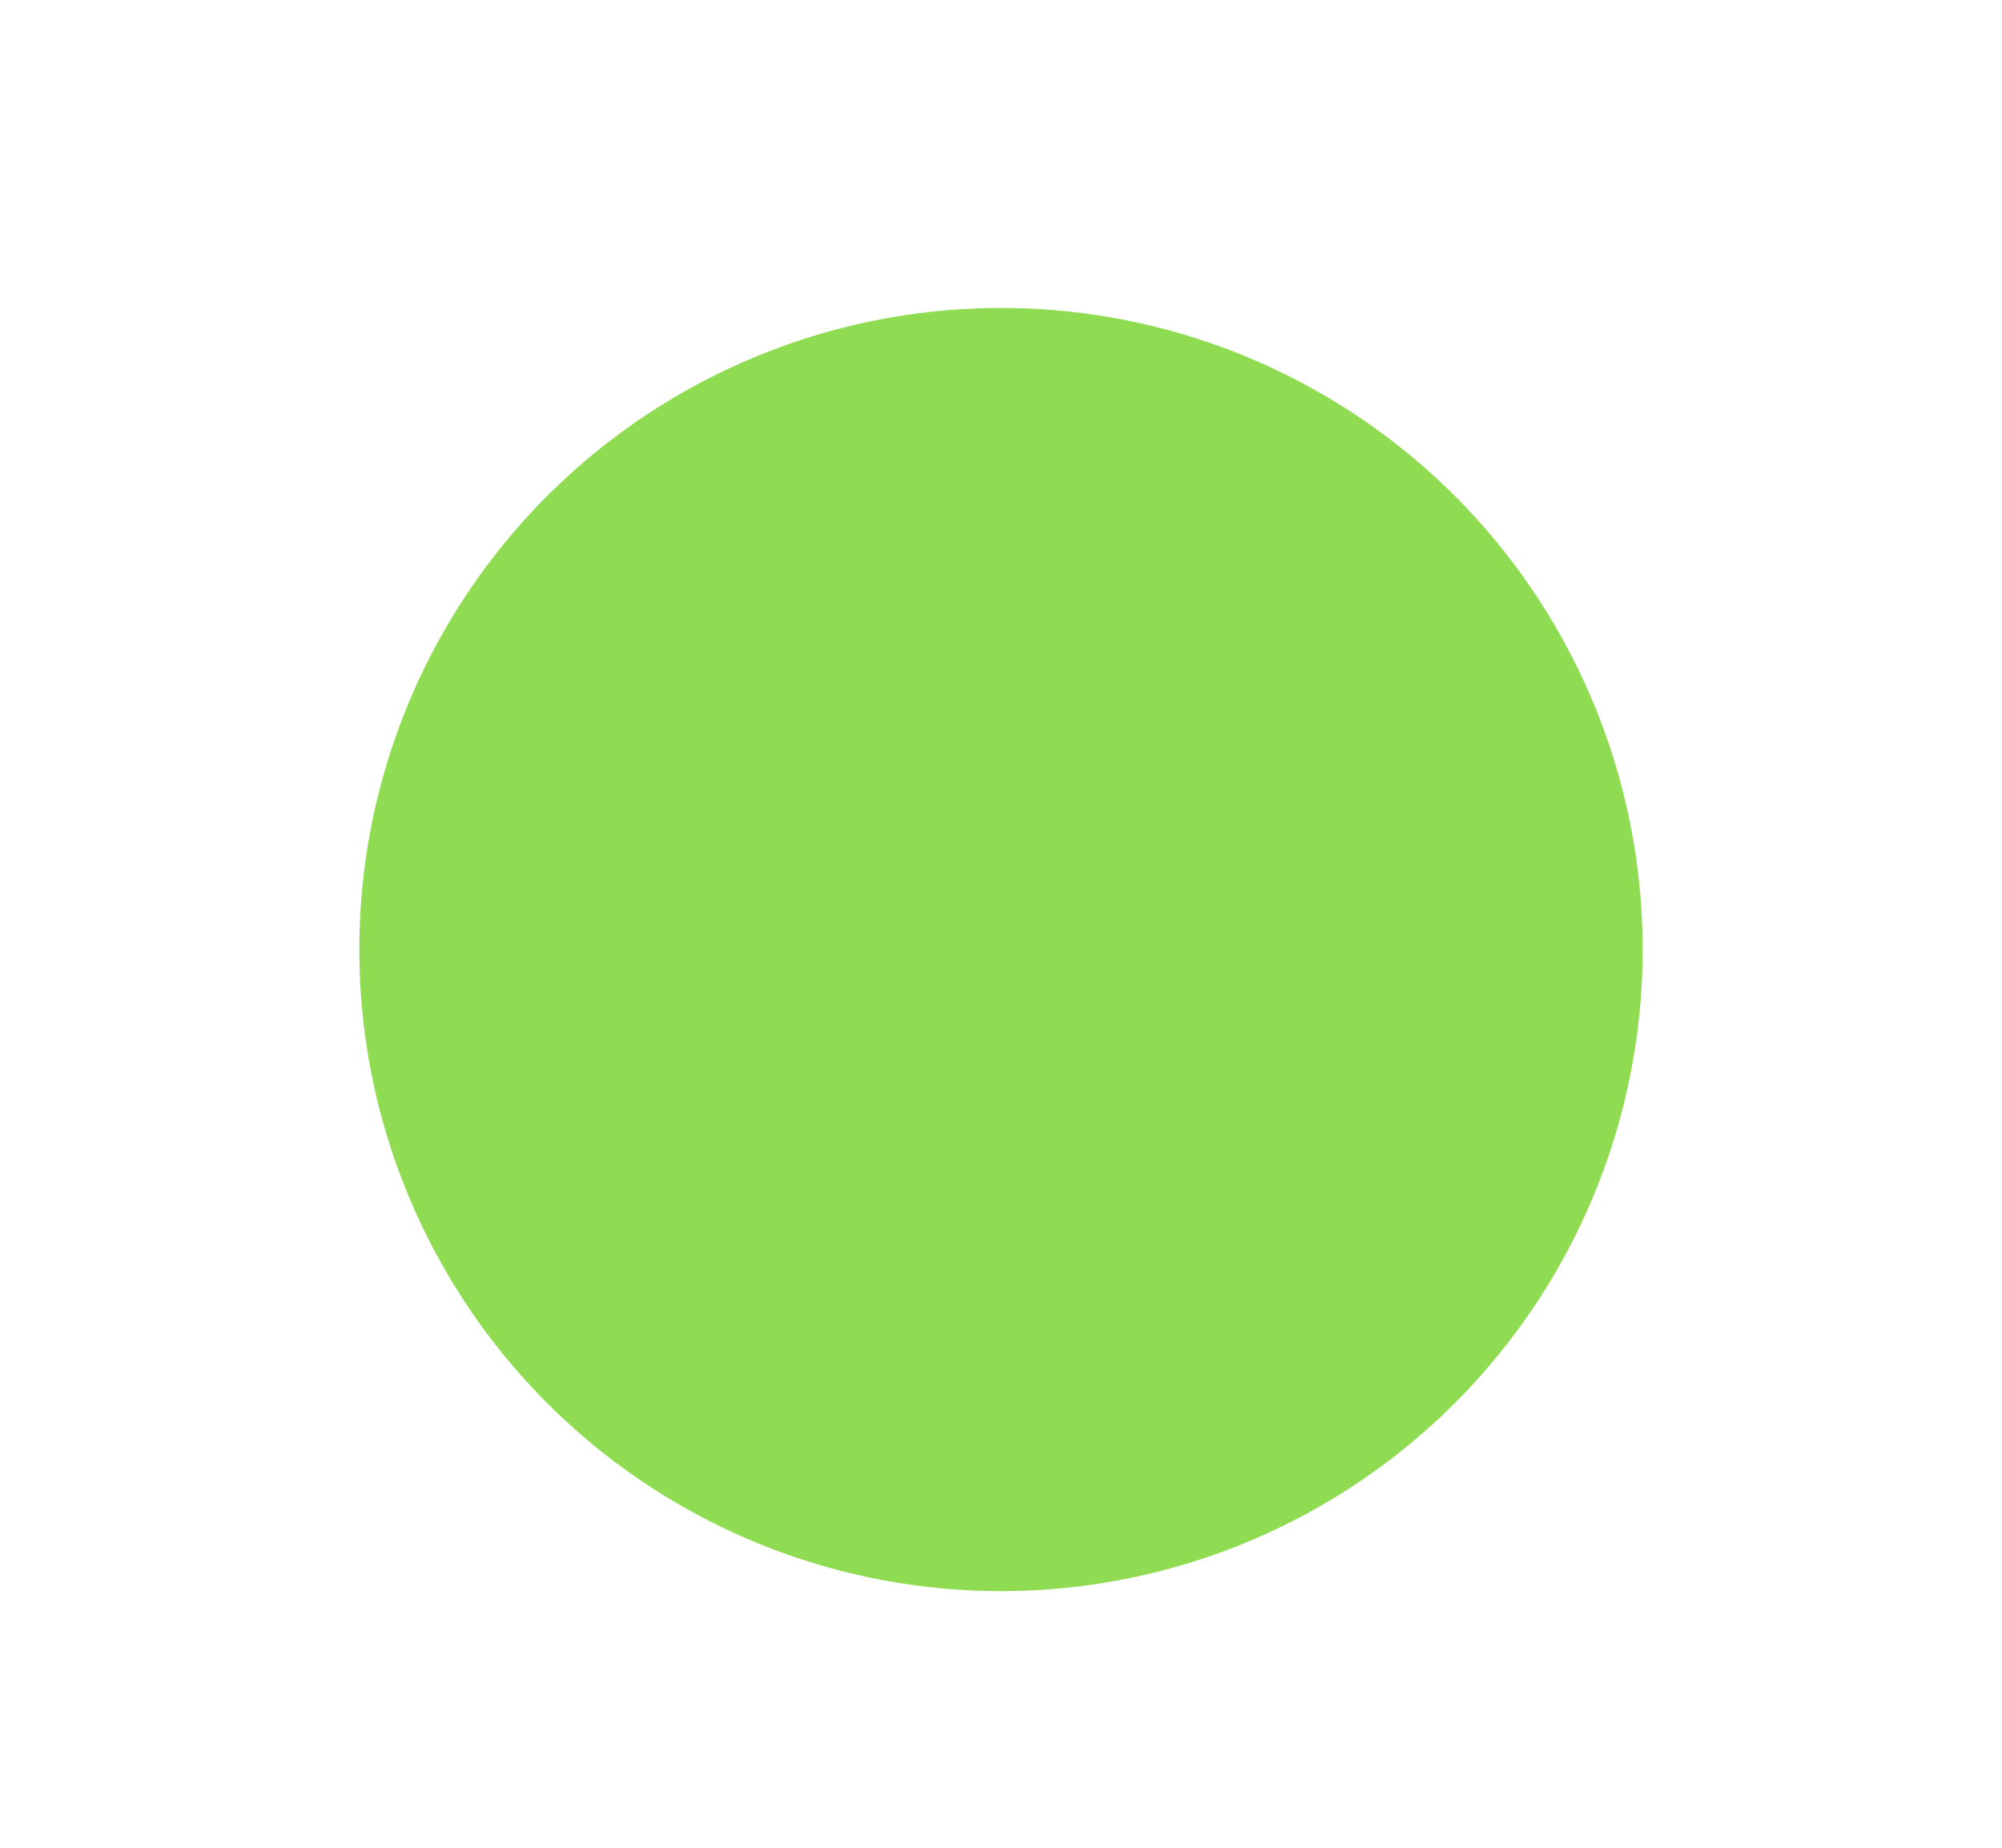 <?xml version="1.0" encoding="utf-8"?>
<!-- Generator: Adobe Illustrator 24.0.0, SVG Export Plug-In . SVG Version: 6.00 Build 0)  -->
<svg version="1.1" xmlns="http://www.w3.org/2000/svg" xmlns:xlink="http://www.w3.org/1999/xlink" x="0px" y="0px"
	 viewBox="0 0 7.8 7.2" style="enable-background:new 0 0 7.8 7.2;" xml:space="preserve">
<style type="text/css">
	.st0{display:none;}
	.st1{display:inline;fill:none;}
	.st2{display:inline;fill:#2F2F2F;}
	.st3{display:inline;fill:#8FDC52;}
	.st4{fill:#8FDC52;}
</style>
<g id="Capa_1" class="st0">
	<path class="st1" d="M18.5,2c-2.4,0-4.4,1.9-4.4,4.3c0,2.4,2,4.4,4.4,4.4c2.4,0,4.4-1.9,4.4-4.3C22.9,3.9,20.9,2,18.5,2z"/>
	<path class="st1" d="M28,8.9c-1.5,0-2.8,1.2-2.8,2.8c0,1.5,1.3,2.8,2.8,2.8s2.8-1.2,2.8-2.8C30.8,10.1,29.5,8.9,28,8.9z"/>
	<path class="st2" d="M32.7,16.4c-0.7-0.7-1.6-1.2-2.5-1.6c1-0.7,1.7-1.8,1.7-3.1c0-2.1-1.7-3.8-3.8-3.8s-3.8,1.7-3.8,3.8
		c0,0.3,0,0.5,0.1,0.7c-0.7-0.5-1.5-0.9-2.3-1.1c1.6-1.1,2.6-2.9,2.6-4.9c0-3.3-2.7-6-6-6s-6,2.7-6,6c0,2,1,3.8,2.6,4.9
		c-0.8,0.3-1.6,0.7-2.3,1.2c0-0.2,0.1-0.5,0.1-0.7c0-2.1-1.7-3.8-3.8-3.8s-3.8,1.7-3.8,3.8c0,1.3,0.7,2.4,1.7,3.1
		c-0.9,0.3-1.8,0.8-2.5,1.6c-1.3,1.2-1.9,2.9-1.9,4.6h1c0-3.1,2.5-5.5,5.6-5.5c0.2,0,0.4,0,0.7,0c0,0-0.3,0.5-0.5,0.8
		c-0.7,1.4-1.1,3-1.1,4.7h1.6c0-1.3,0.3-2.5,0.8-3.5c0.1-0.3,0.3-0.7,0.5-1c1.5-2.5,4.3-4.2,7.5-4.2c2.6,0,4.9,1.1,6.5,2.8
		c0.2,0.3,0.5,0.5,0.7,0.8c1,1.4,1.6,3.2,1.6,5h1.6c0-2-0.6-3.9-1.6-5.5c0.2,0,0.4,0,0.7,0c3.1,0,5.6,2.5,5.6,5.5h1
		C34.6,19.2,33.9,17.6,32.7,16.4z M9,14.4c-1.5,0-2.8-1.2-2.8-2.8c0-1.5,1.3-2.8,2.8-2.8s2.8,1.2,2.8,2.8
		C11.8,13.2,10.6,14.4,9,14.4z M18.5,10.7c-2.4,0-4.4-2-4.4-4.4c0-2.4,2-4.3,4.4-4.3c2.4,0,4.4,2,4.4,4.4
		C22.9,8.7,20.9,10.7,18.5,10.7z M28,14.4c-1.5,0-2.8-1.2-2.8-2.8c0-1.5,1.3-2.8,2.8-2.8s2.8,1.2,2.8,2.8
		C30.8,13.2,29.5,14.4,28,14.4z"/>
</g>
<g id="Capa_2" class="st0">
	<path class="st2" d="M11.9,11c-2.6,0-4.6-1.9-4.6-4.3c0-2.4,2.1-4.3,4.6-4.3c2.6,0,4.6,1.9,4.6,4.3S14.4,11,11.9,11z M19.6,14
		c-1.2-1.1-2.6-1.9-4.2-2.4c1.7-1.1,2.8-2.8,2.8-4.8c0-3.3-2.9-5.9-6.4-5.9c-3.5,0-6.4,2.6-6.4,5.9c0,2,1.1,3.8,2.8,4.8
		c-1.6,0.5-3,1.3-4.2,2.5c-2.1,1.9-3.2,4.5-3.2,7.2h1.7c0-4.7,4.2-8.6,9.3-8.6c5.1,0,9.3,3.8,9.3,8.6h1.7
		C22.9,18.5,21.7,15.9,19.6,14z"/>
</g>
<g id="Capa_3" class="st0">
	<path class="st3" d="M20.8,0.7H7.3c-0.8,0-1.5,0.7-1.5,1.5c0,0.8,0.7,1.5,1.5,1.5h9.9L1.7,19.2l2.1,2.1L19.3,5.8v9.9
		c0,0.8,0.7,1.5,1.5,1.5c0.8,0,1.5-0.7,1.5-1.5V2.2C22.3,1.4,21.6,0.7,20.8,0.7z"/>
</g>
<g id="Capa_4">
	<circle class="st4" cx="3.9" cy="3.7" r="2.5"/>
</g>
</svg>
